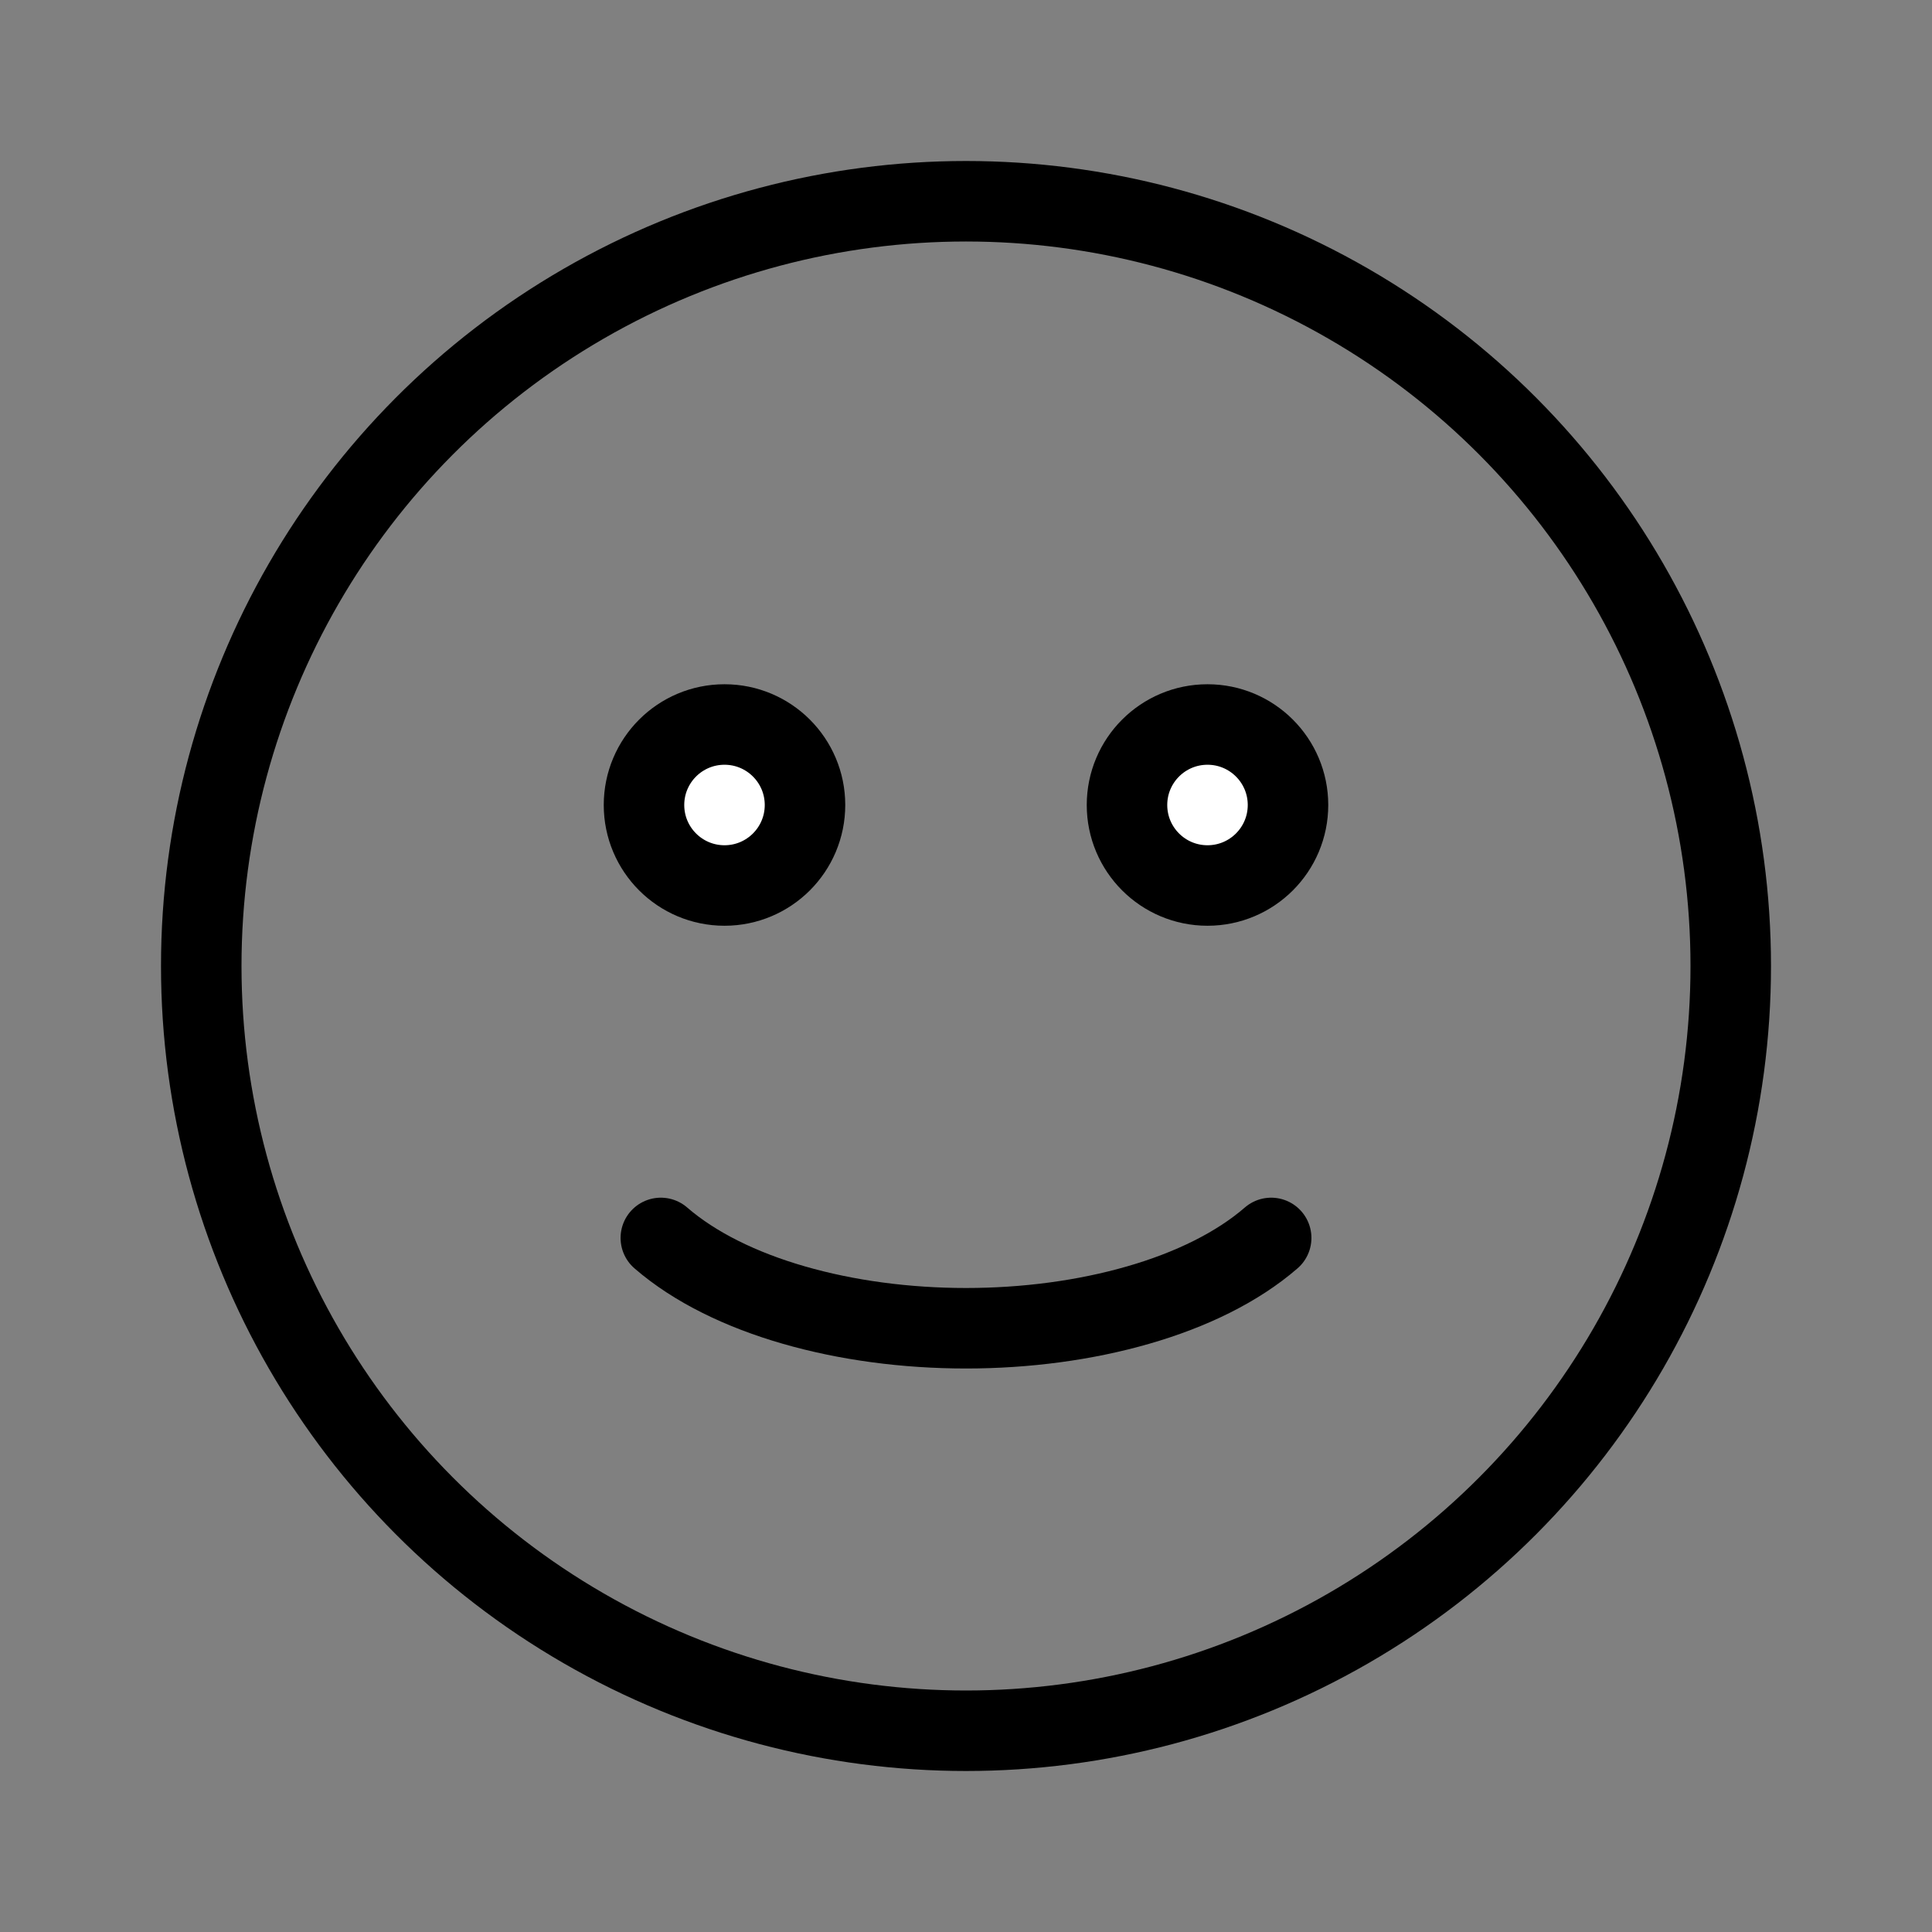 <svg width="24" height="24" viewBox="0 0 24 24" fill="none" xmlns="http://www.w3.org/2000/svg">
<rect x="0" y="0" width="24" height="24" fill="#808080" stroke="none"/>
<circle cx="12" cy="12" r="9.5" stroke="black" stroke-linecap="round"/>
<path d="M8.209 15.378C8.63 15.743 9.208 16.024 9.861 16.212C10.519 16.402 11.256 16.5 12 16.5C12.744 16.5 13.481 16.402 14.139 16.212C14.793 16.024 15.37 15.743 15.791 15.378" stroke="black" stroke-linecap="round"/>
<circle cx="9" cy="10" r="1" fill="white" stroke="black" stroke-linecap="round"/>
<circle cx="15" cy="10" r="1" fill="white" stroke="black" stroke-linecap="round"/>
</svg>
